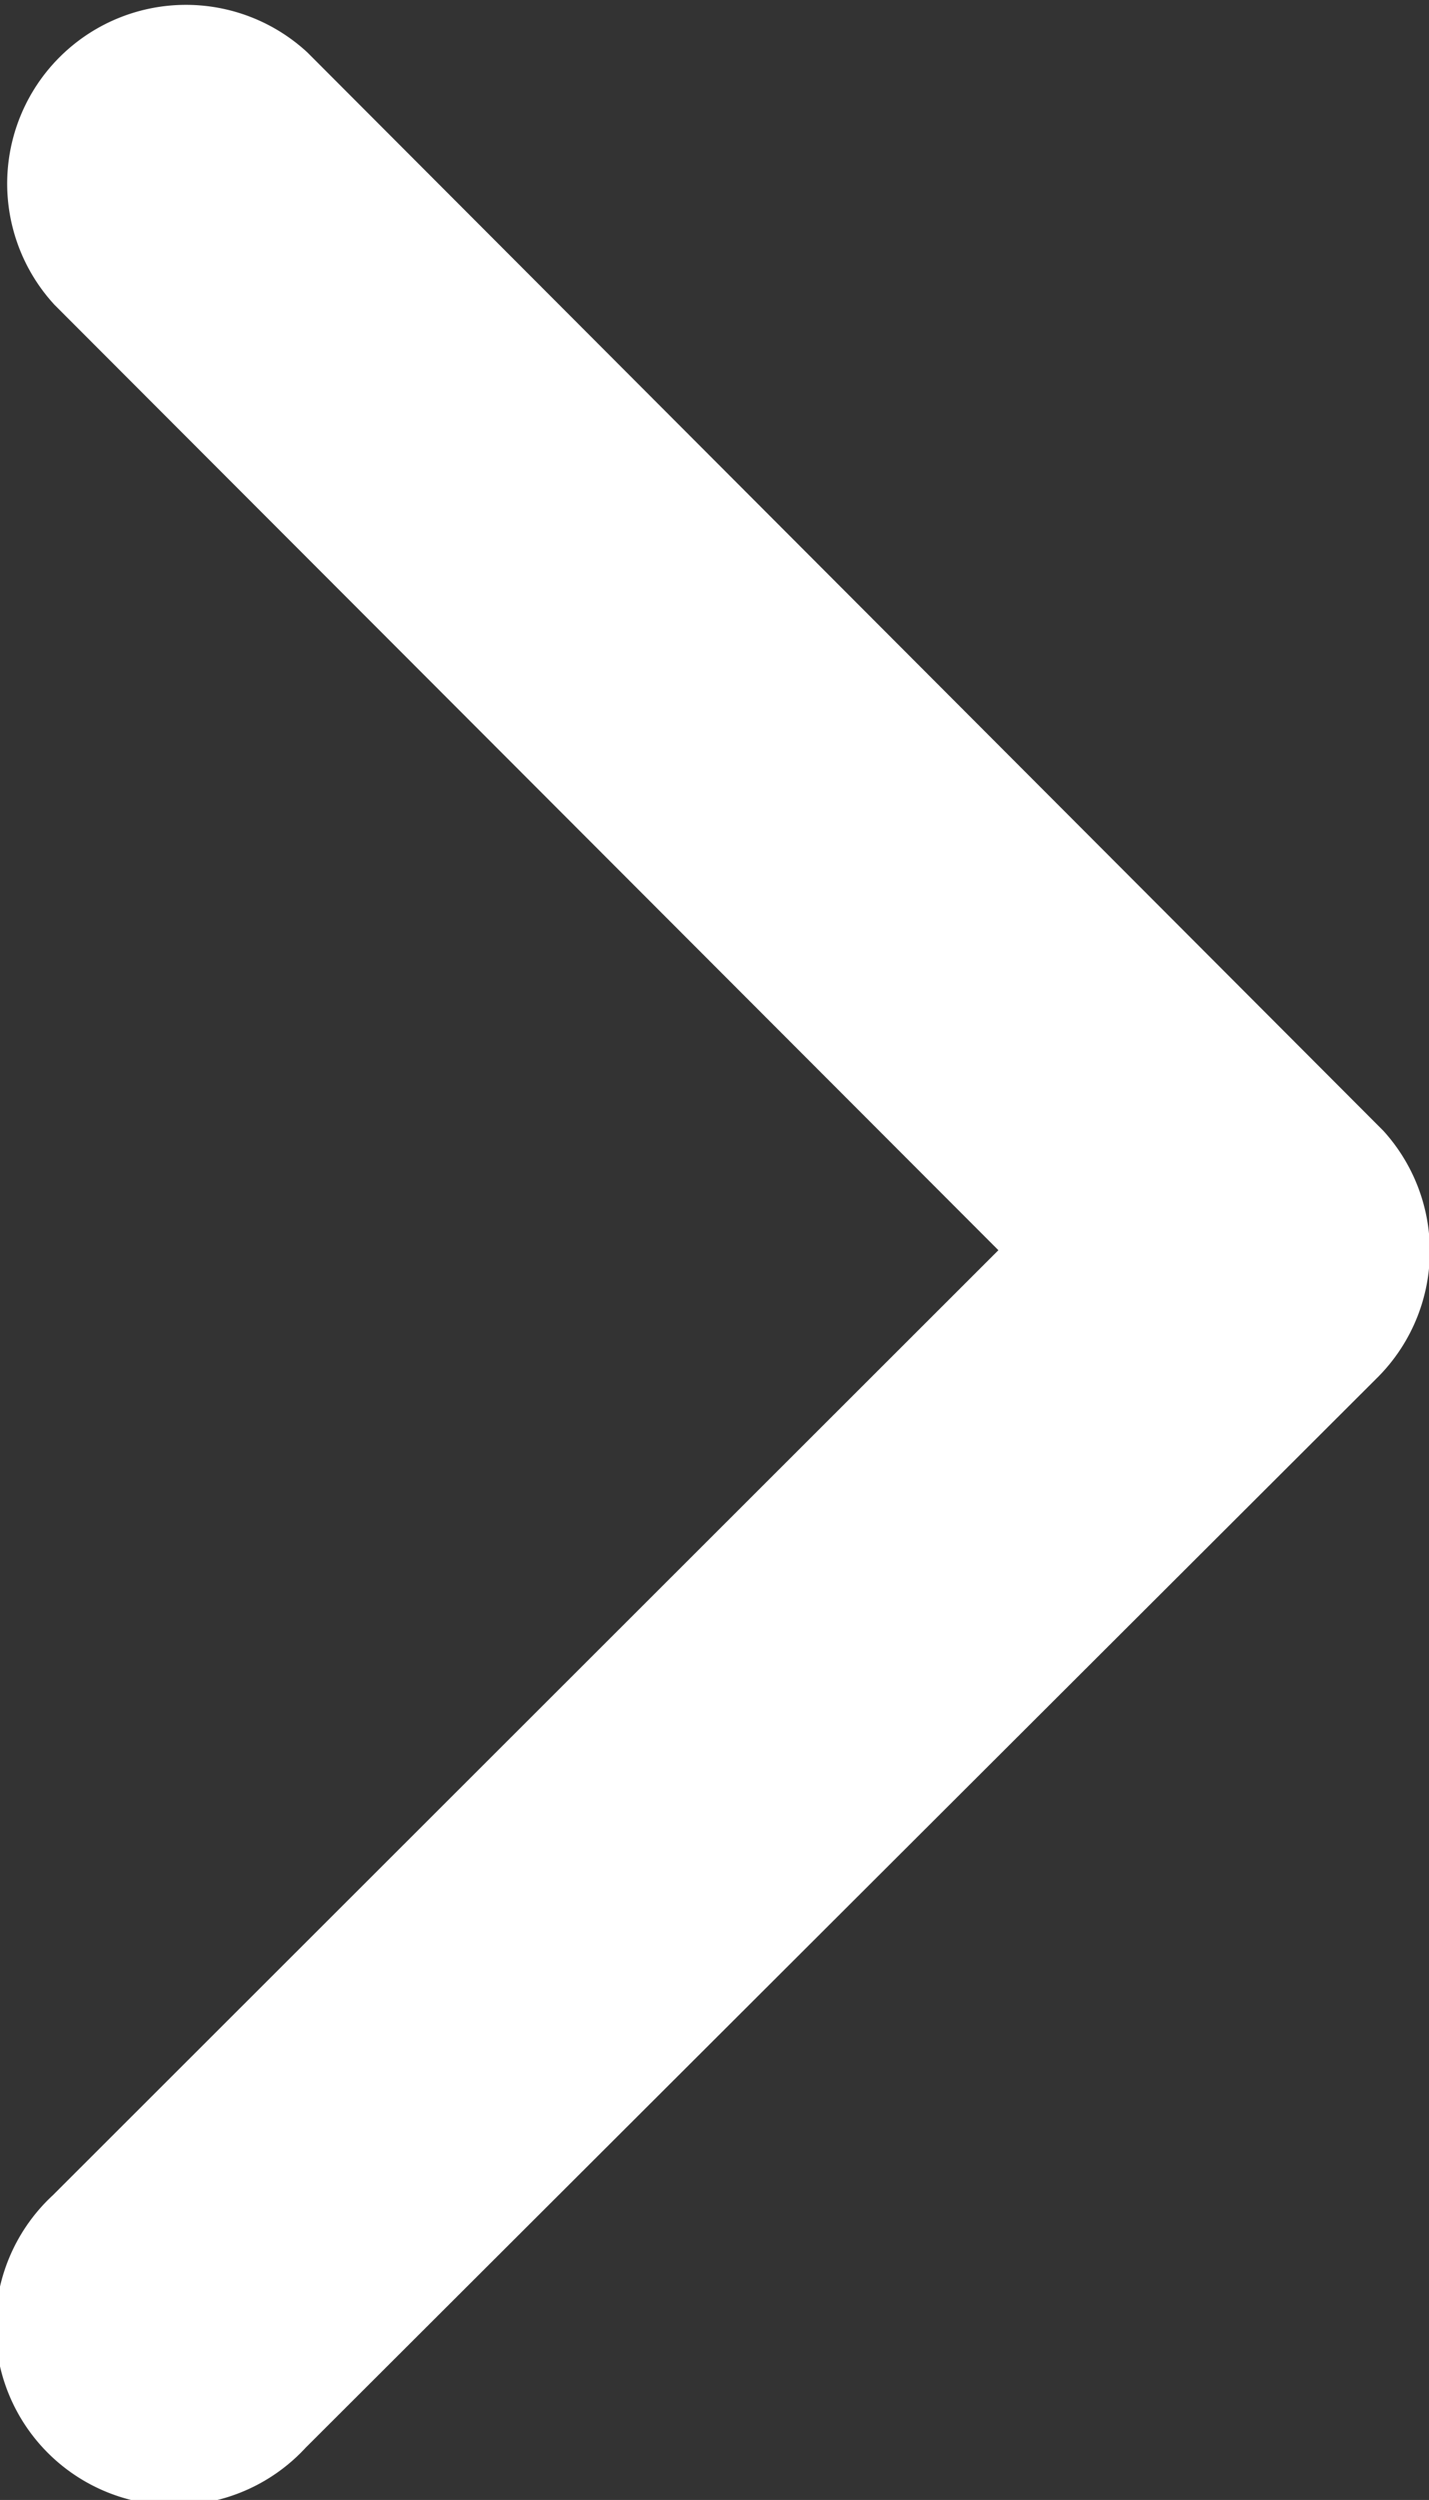<svg xmlns="http://www.w3.org/2000/svg" width="6.395" height="11.186" viewBox="0 0 6.395 11.186">
  <rect x="0" y="0" width="6.395" height="11.186" fill="#333333" stroke="none"/>
  <path id="Icon_ionic-ios-arrow-back" data-name="Icon ionic-ios-arrow-back" d="M13.178,11.785l4.232-4.229a.8.8,0,1,0-1.132-1.129l-4.8,4.792a.8.8,0,0,0-.023,1.1l4.815,4.825a.8.8,0,0,0,1.132-1.129Z" transform="translate(17.646 17.379) rotate(180)" fill="#fff"/>
</svg>
